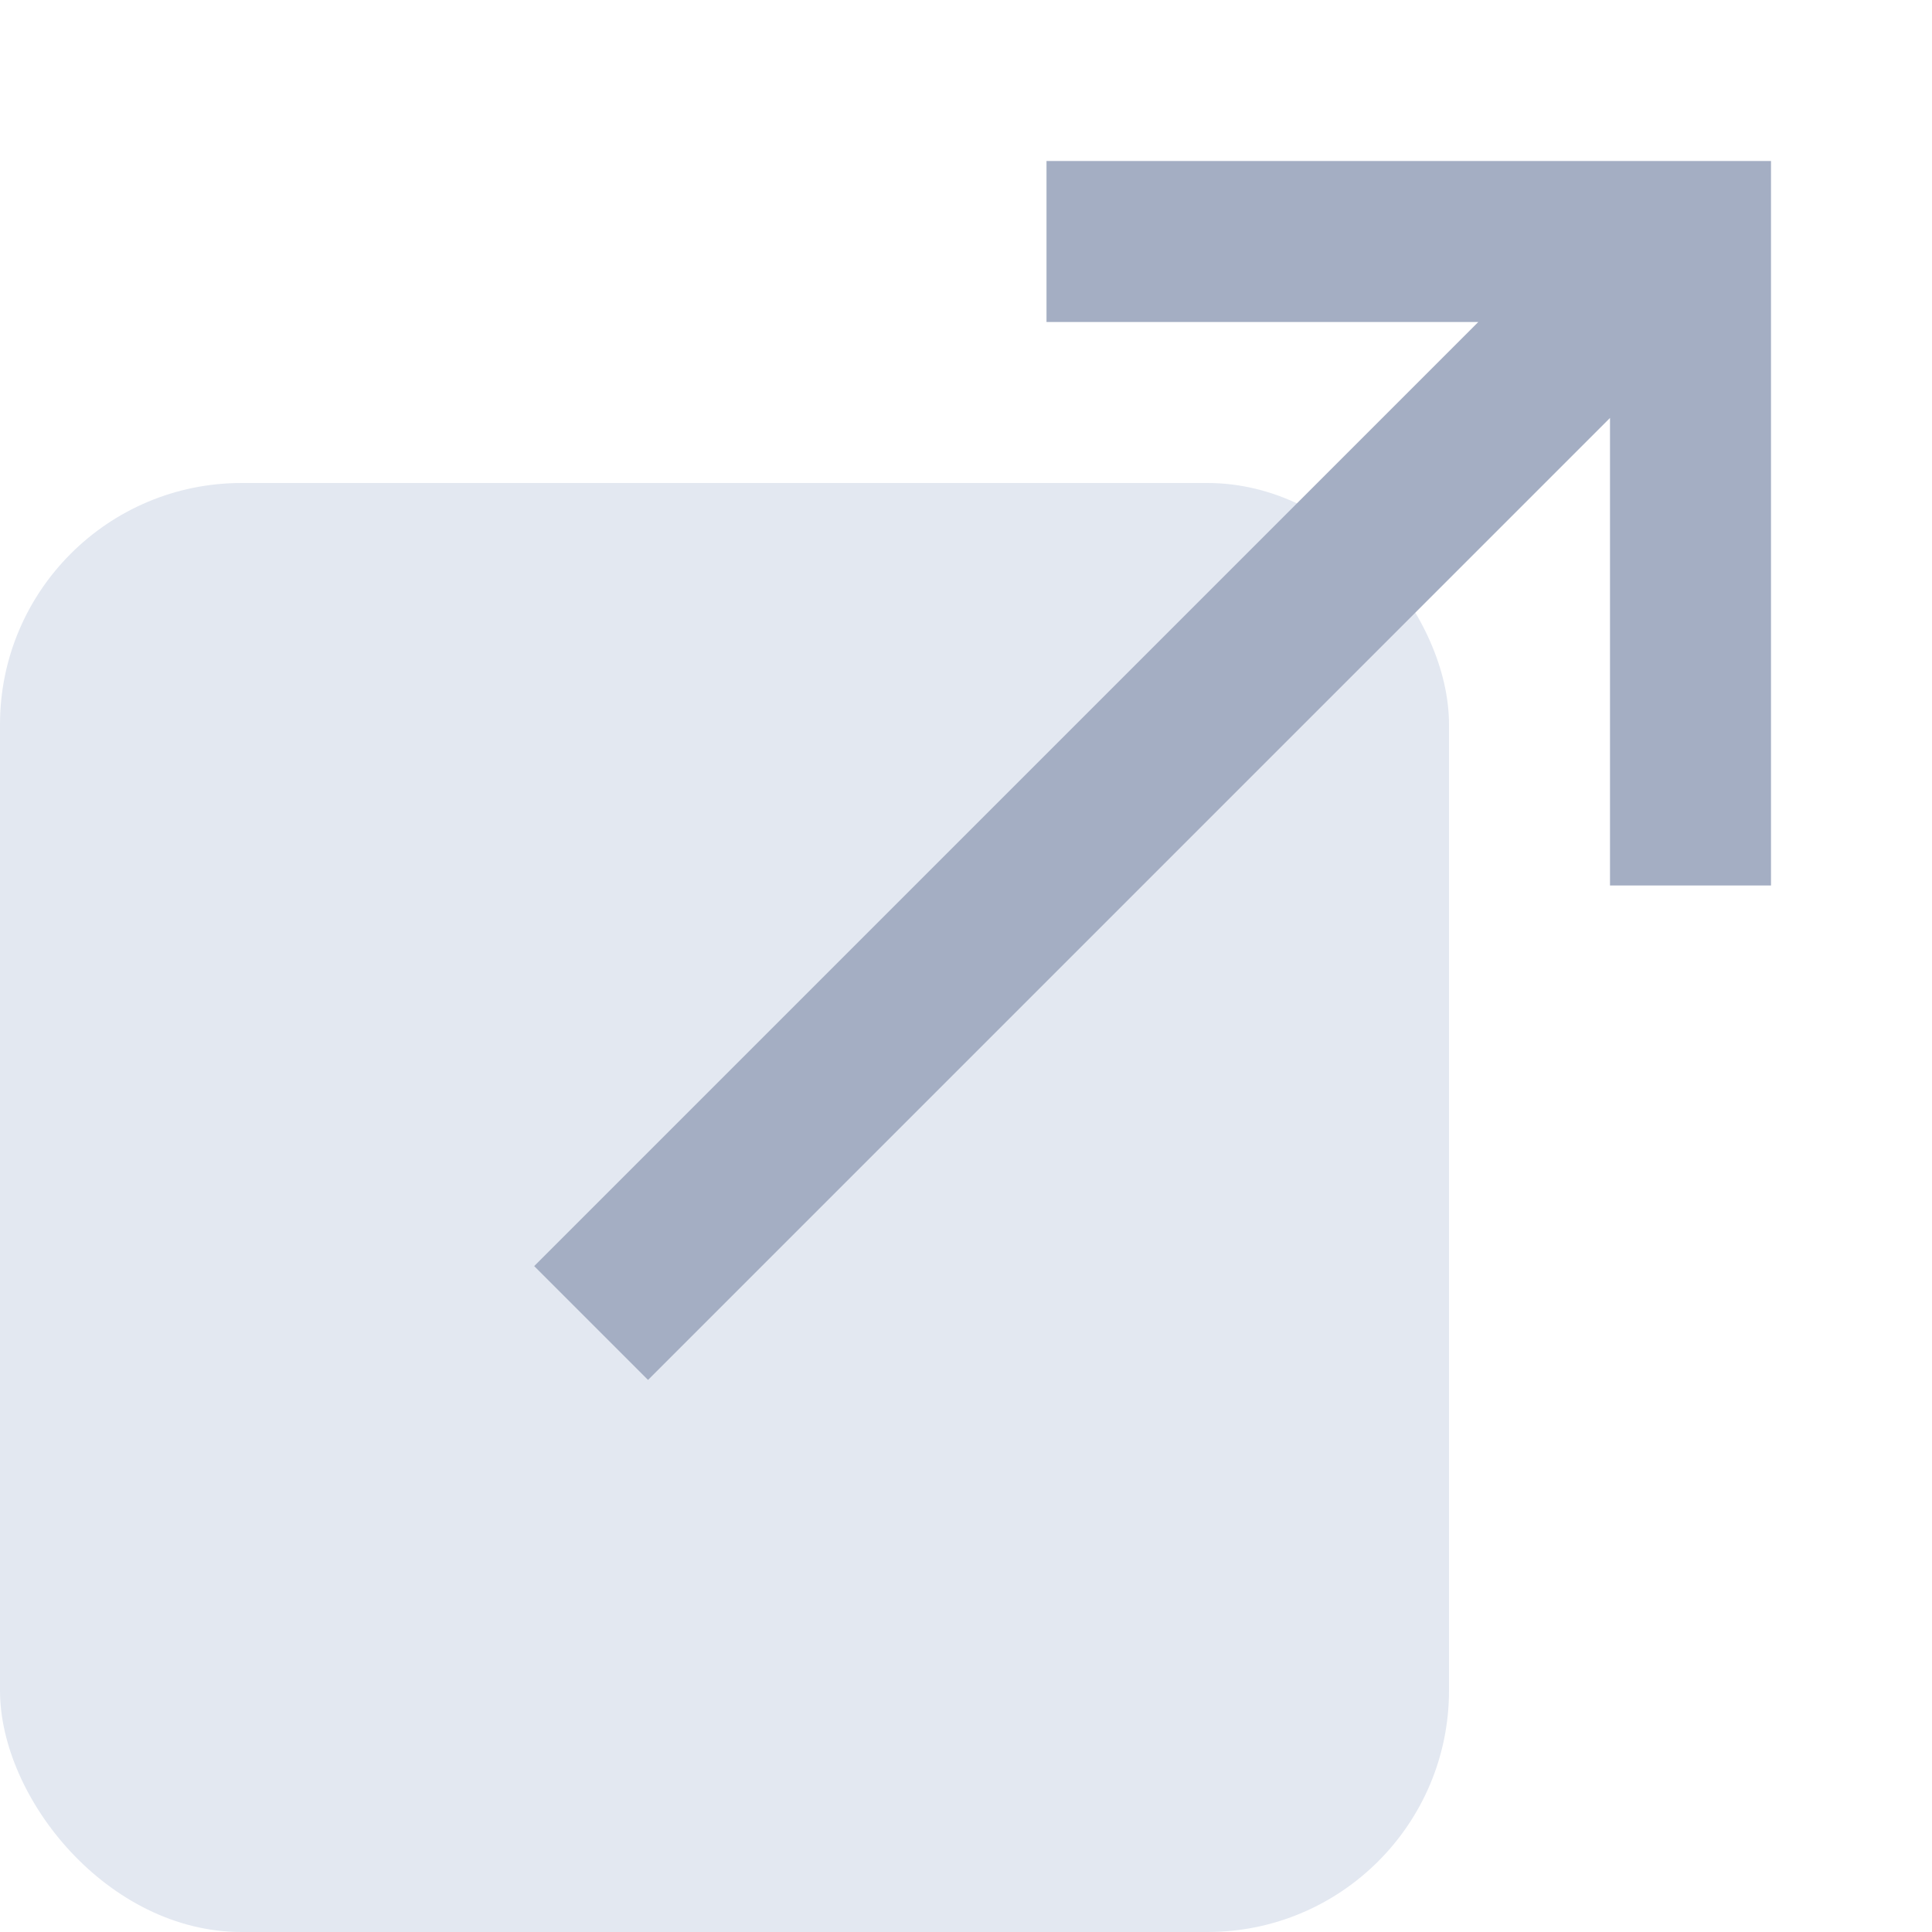 <svg width="12px" height="12px" viewBox="0 0 12 12" version="1.1" xmlns="http://www.w3.org/2000/svg"><g transform="translate(0,1)"><rect id="bg" fill="#e3e8f1" x="0" y="2" width="9" height="9" rx="1.5"></rect><path d="M9.182,1 L6.5,1 L6.5,0 L11,0 L11,1 L11,4.5 L10,4.5 L10,1.596 L4.025,7.571 L3.318,6.864 L9.182,1 Z" id="arrow" fill="#A4AEC3"></path></g></svg>